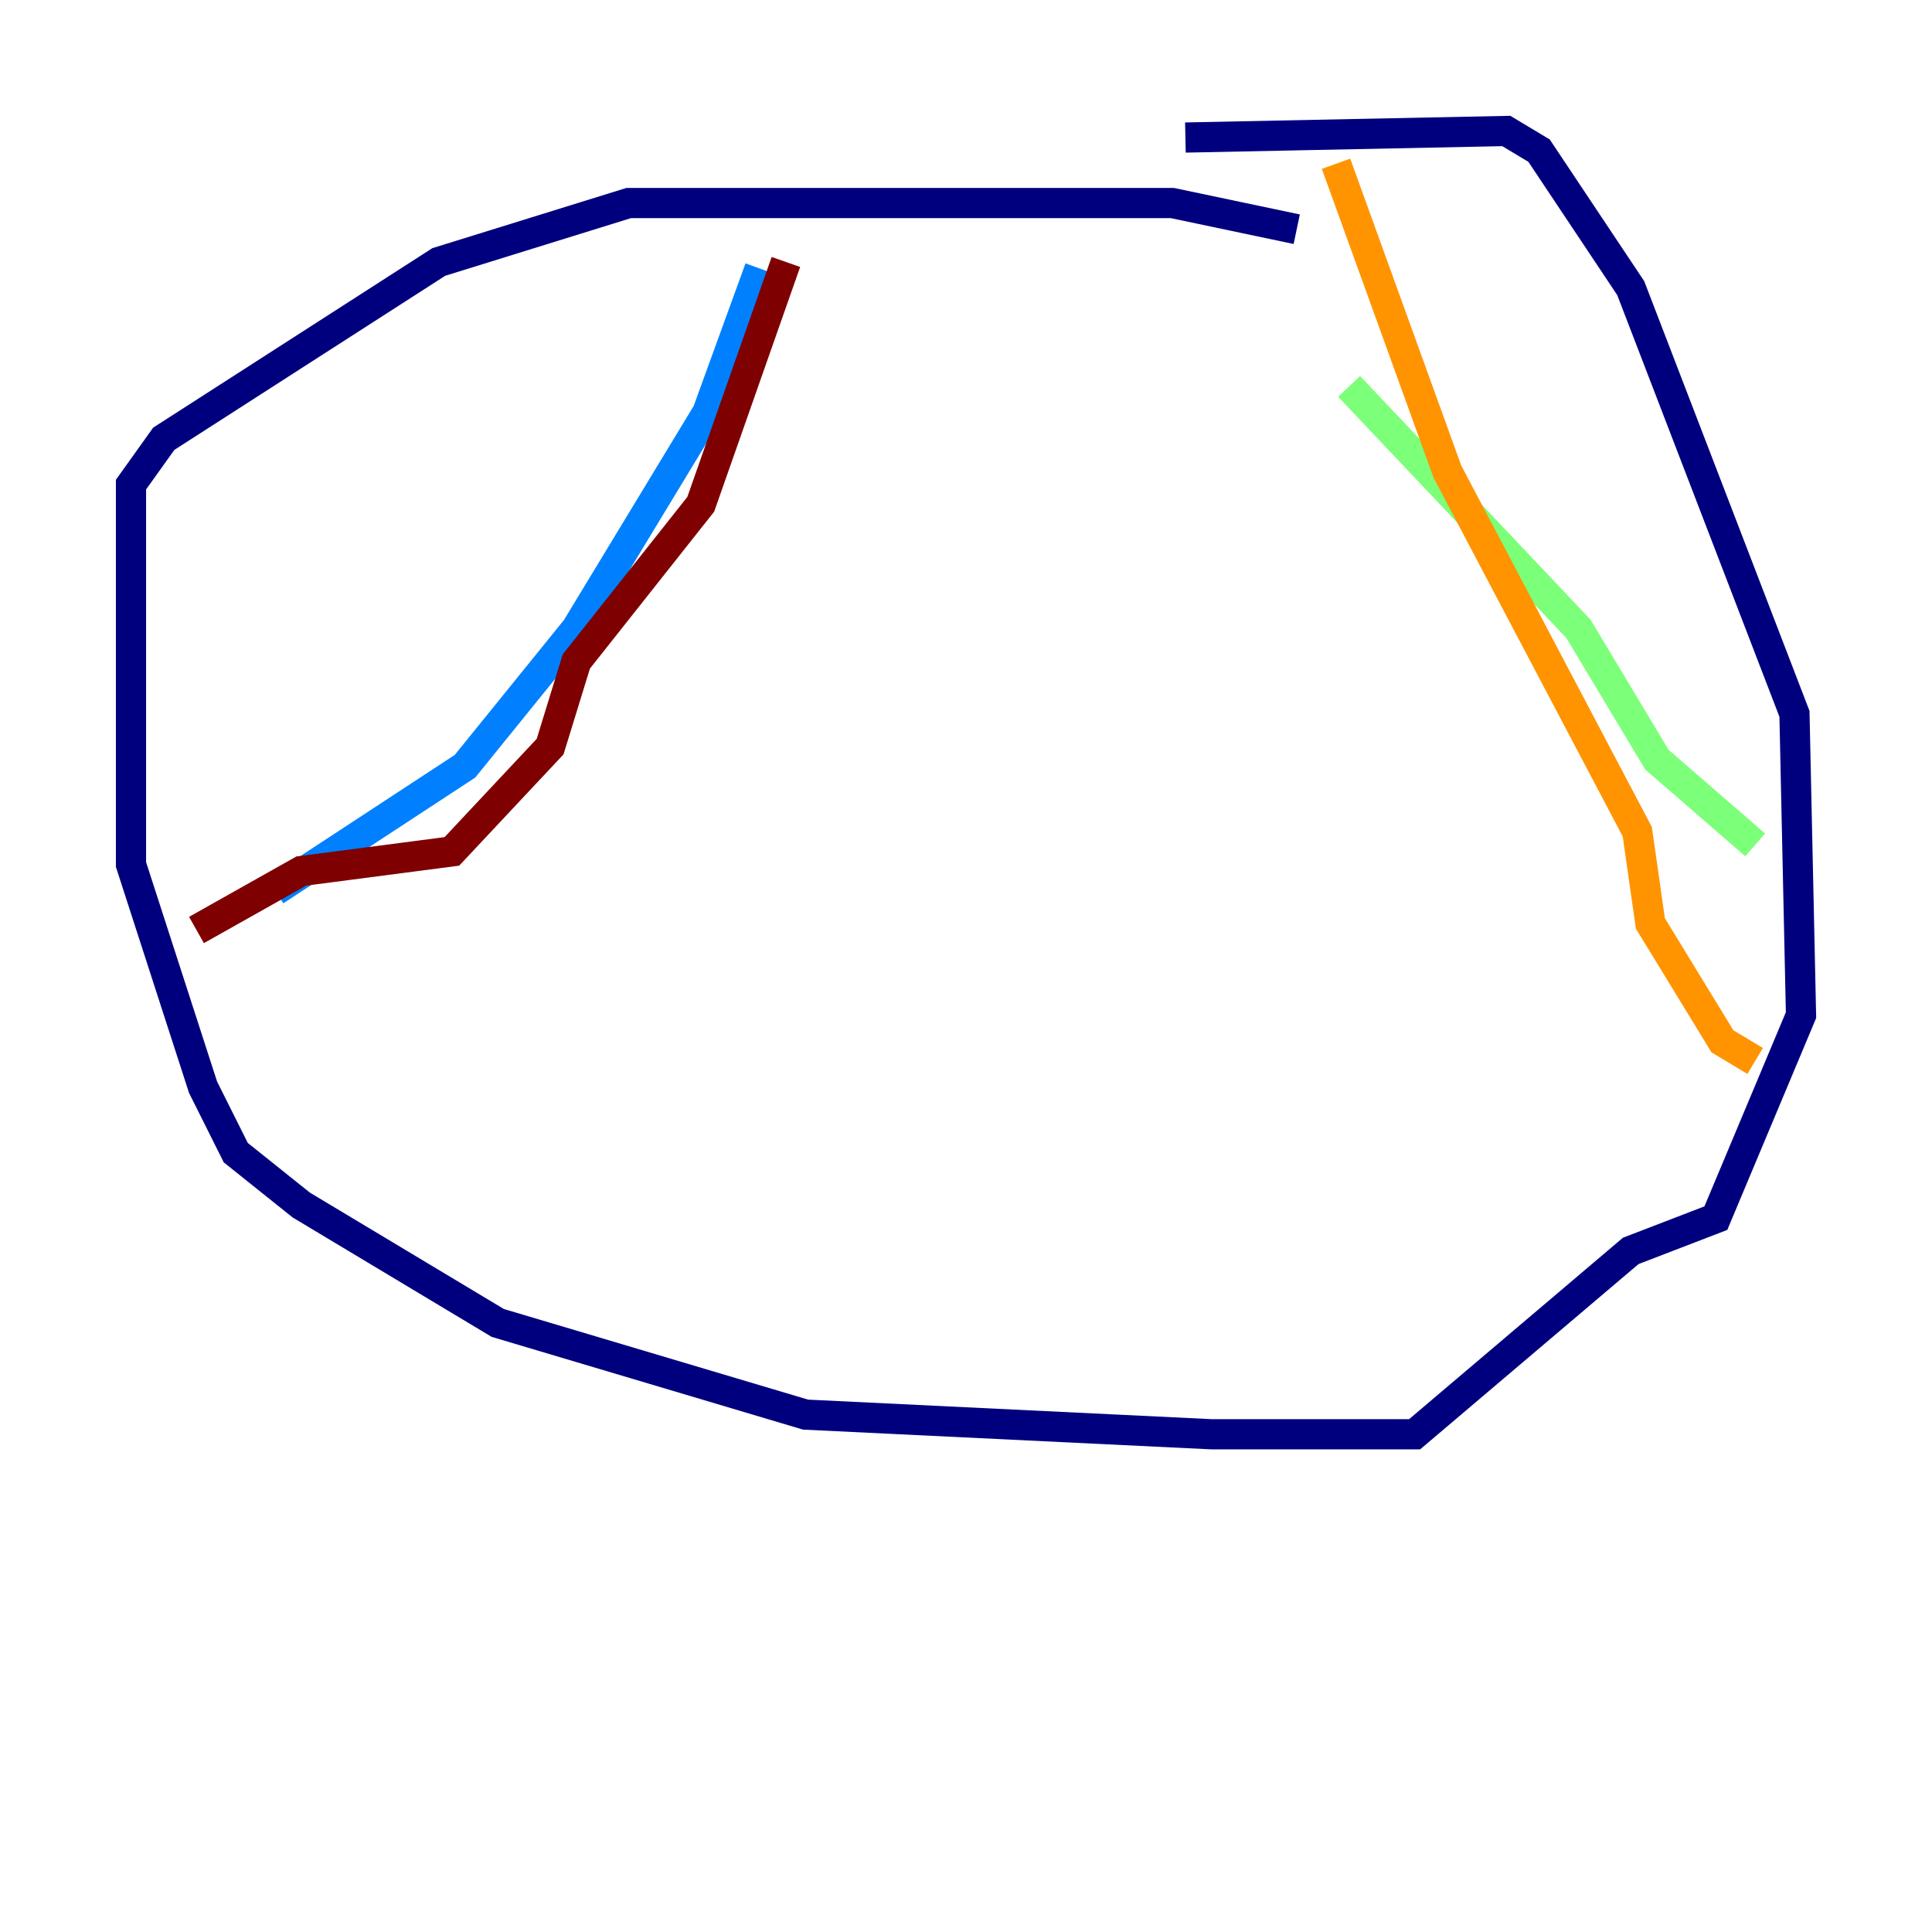 <?xml version="1.0" encoding="utf-8" ?>
<svg baseProfile="tiny" height="128" version="1.2" viewBox="0,0,128,128" width="128" xmlns="http://www.w3.org/2000/svg" xmlns:ev="http://www.w3.org/2001/xml-events" xmlns:xlink="http://www.w3.org/1999/xlink"><defs /><polyline fill="none" points="85.912,15.186 77.668,13.451 41.654,13.451 29.071,17.356 10.848,29.071 8.678,32.108 8.678,57.275 13.451,72.027 15.62,76.366 19.959,79.837 32.976,87.647 53.37,93.722 80.271,95.024 93.722,95.024 108.041,82.875 113.681,80.705 119.322,67.254 118.888,47.295 108.041,19.091 101.966,9.98 99.797,8.678 78.536,9.112" stroke="#00007f" stroke-width="2" /><polyline fill="none" points="50.332,17.79 46.861,27.336 38.183,41.654 30.807,50.766 18.224,59.01" stroke="#0080ff" stroke-width="2" /><polyline fill="none" points="89.383,25.6 104.57,41.654 109.776,50.332 116.285,55.973" stroke="#7cff79" stroke-width="2" /><polyline fill="none" points="88.515,10.848 95.891,31.241 108.475,55.105 109.342,61.18 114.115,68.99 116.285,70.291" stroke="#ff9400" stroke-width="2" /><polyline fill="none" points="52.068,17.356 46.427,33.41 38.183,43.824 36.447,49.464 29.939,56.407 19.959,57.709 13.017,61.614" stroke="#7f0000" stroke-width="2" /></svg>